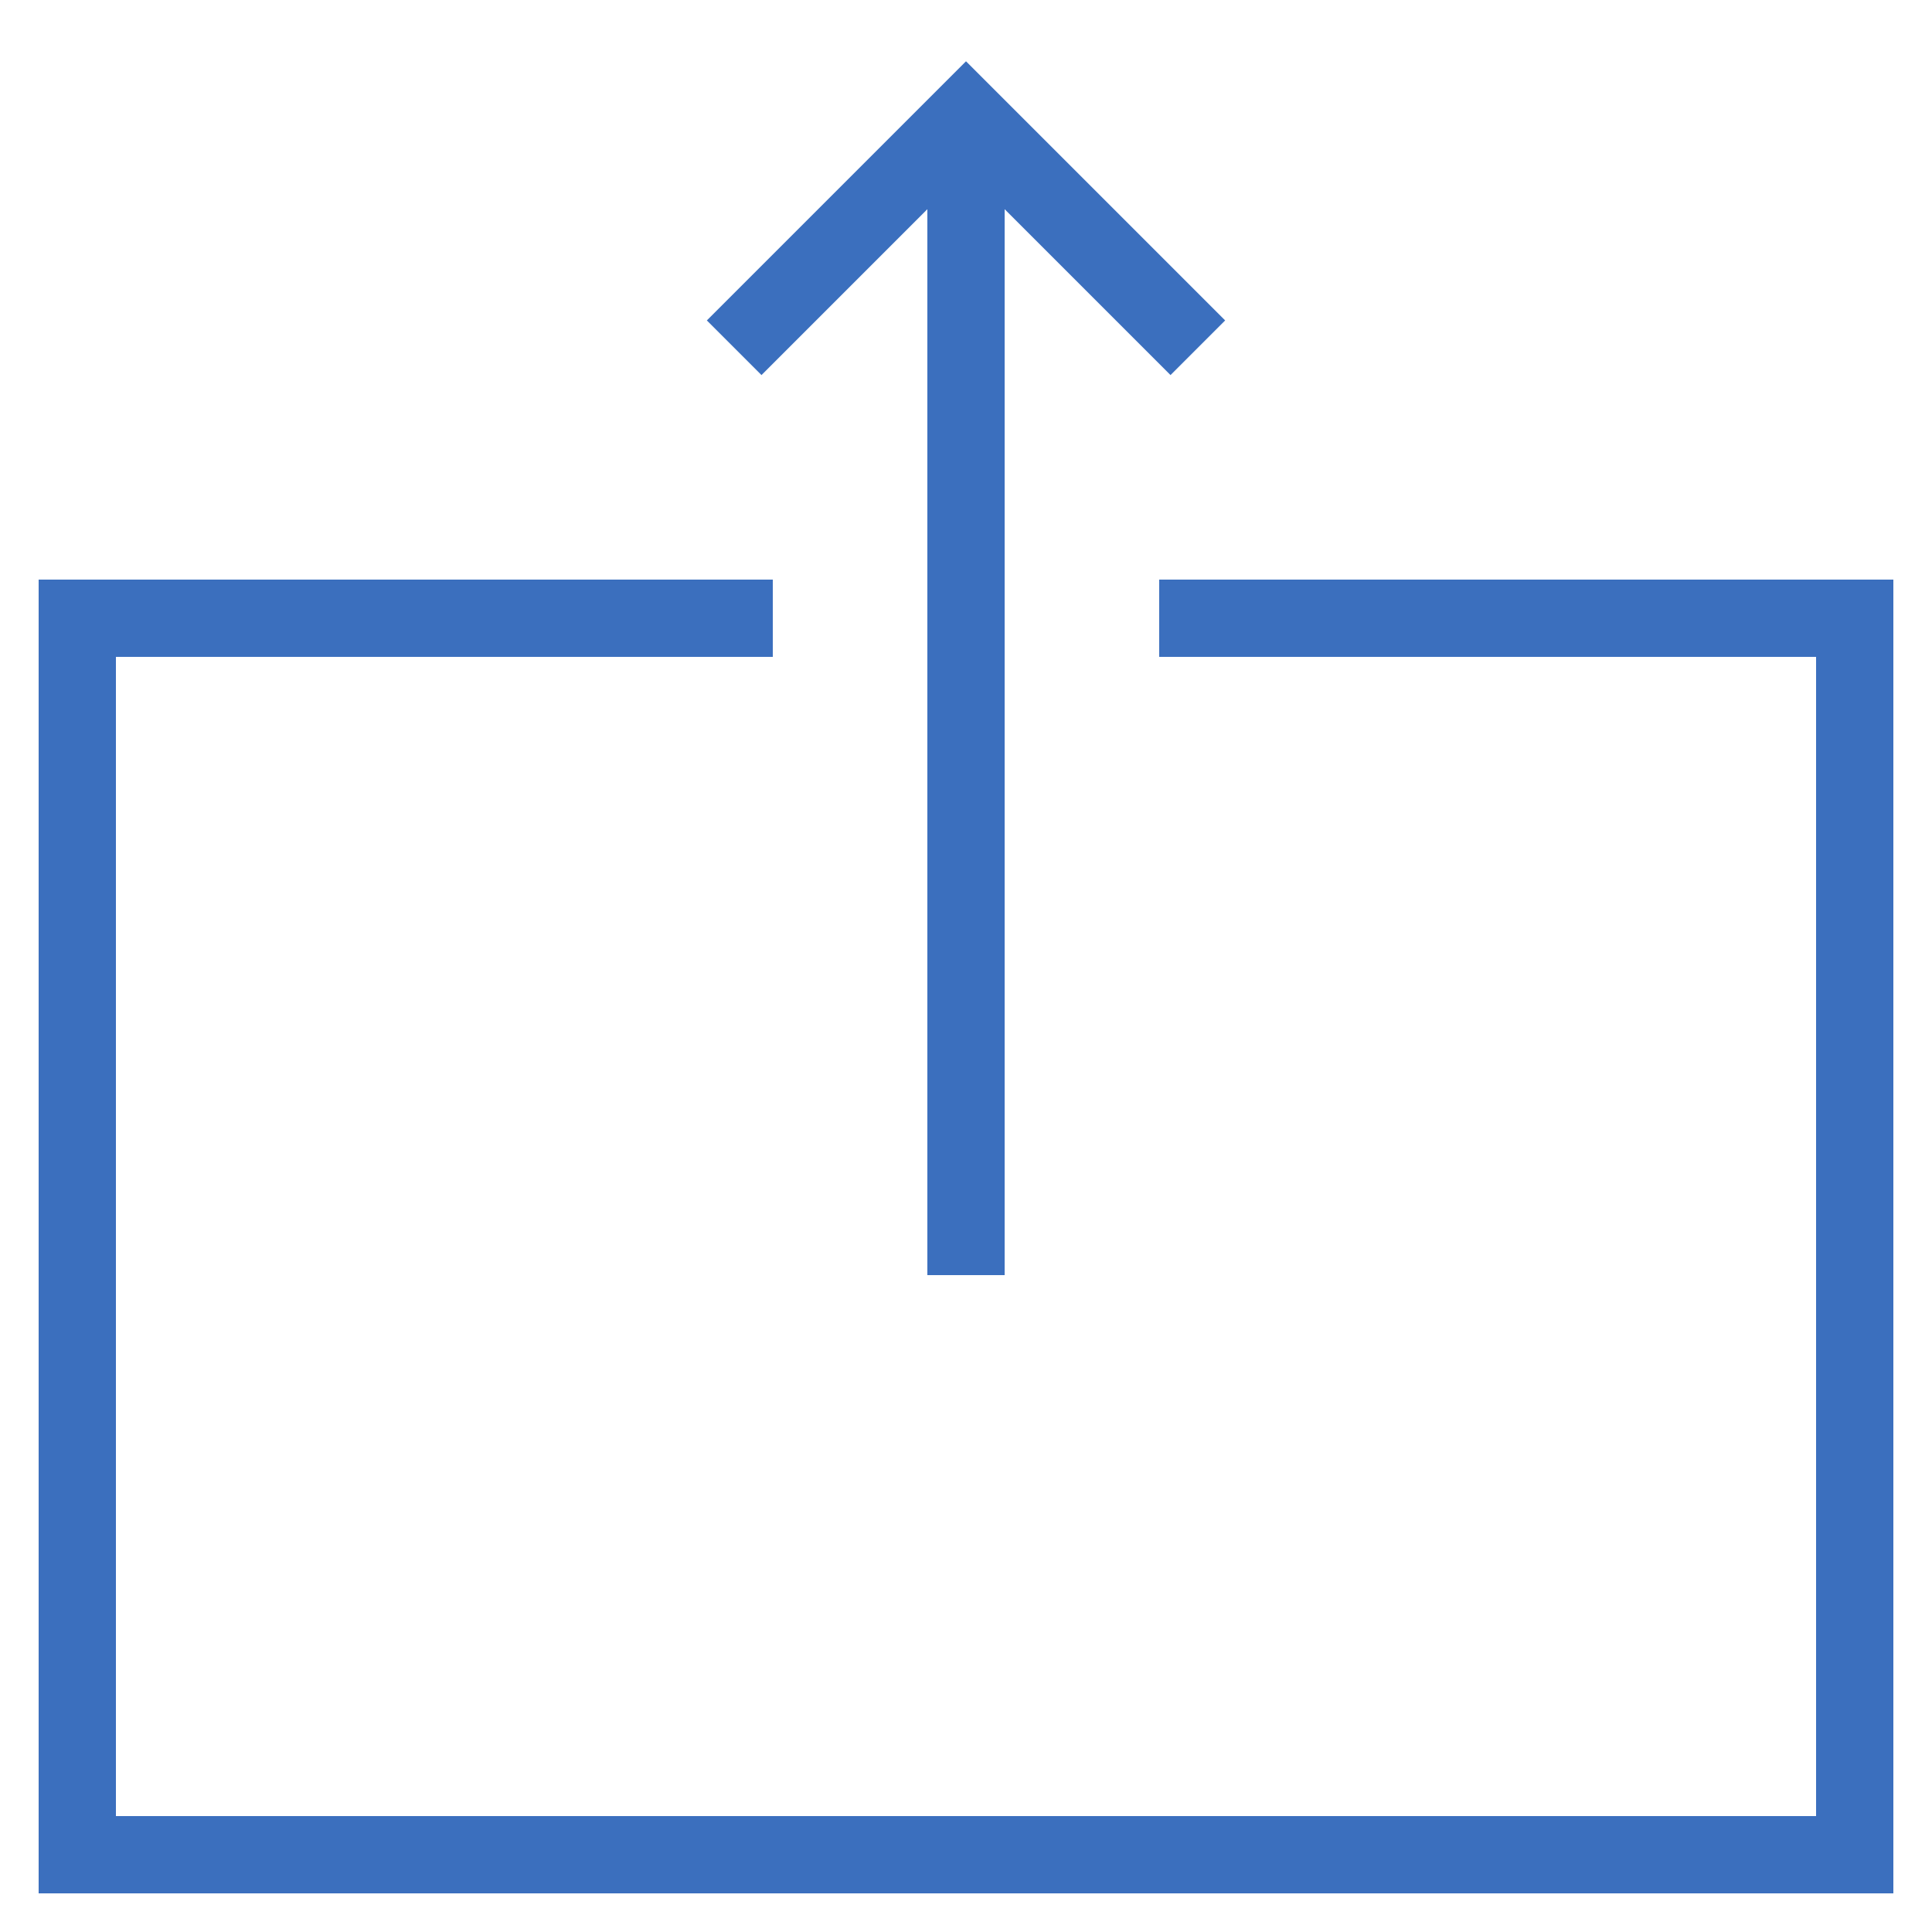 <?xml version="1.0" ?><svg fill="#3B6FBE" style="enable-background:new 0 0 50 50;" version="1.1" viewBox="0 0 50 50" xml:space="preserve" xmlns="http://www.w3.org/2000/svg" xmlns:xlink="http://www.w3.org/1999/xlink"><g id="Layer_1"><polygon points="49,15 30,15 30,17 47,17 47,47 3,47 3,17 20,17 20,15 1,15 1,49 49,49  "/><polygon points="26,33 26,5.414 30.293,9.707 31.707,8.293 25,1.586 18.293,8.293 19.707,9.707 24,5.414 24,33  "/></g><g/></svg>